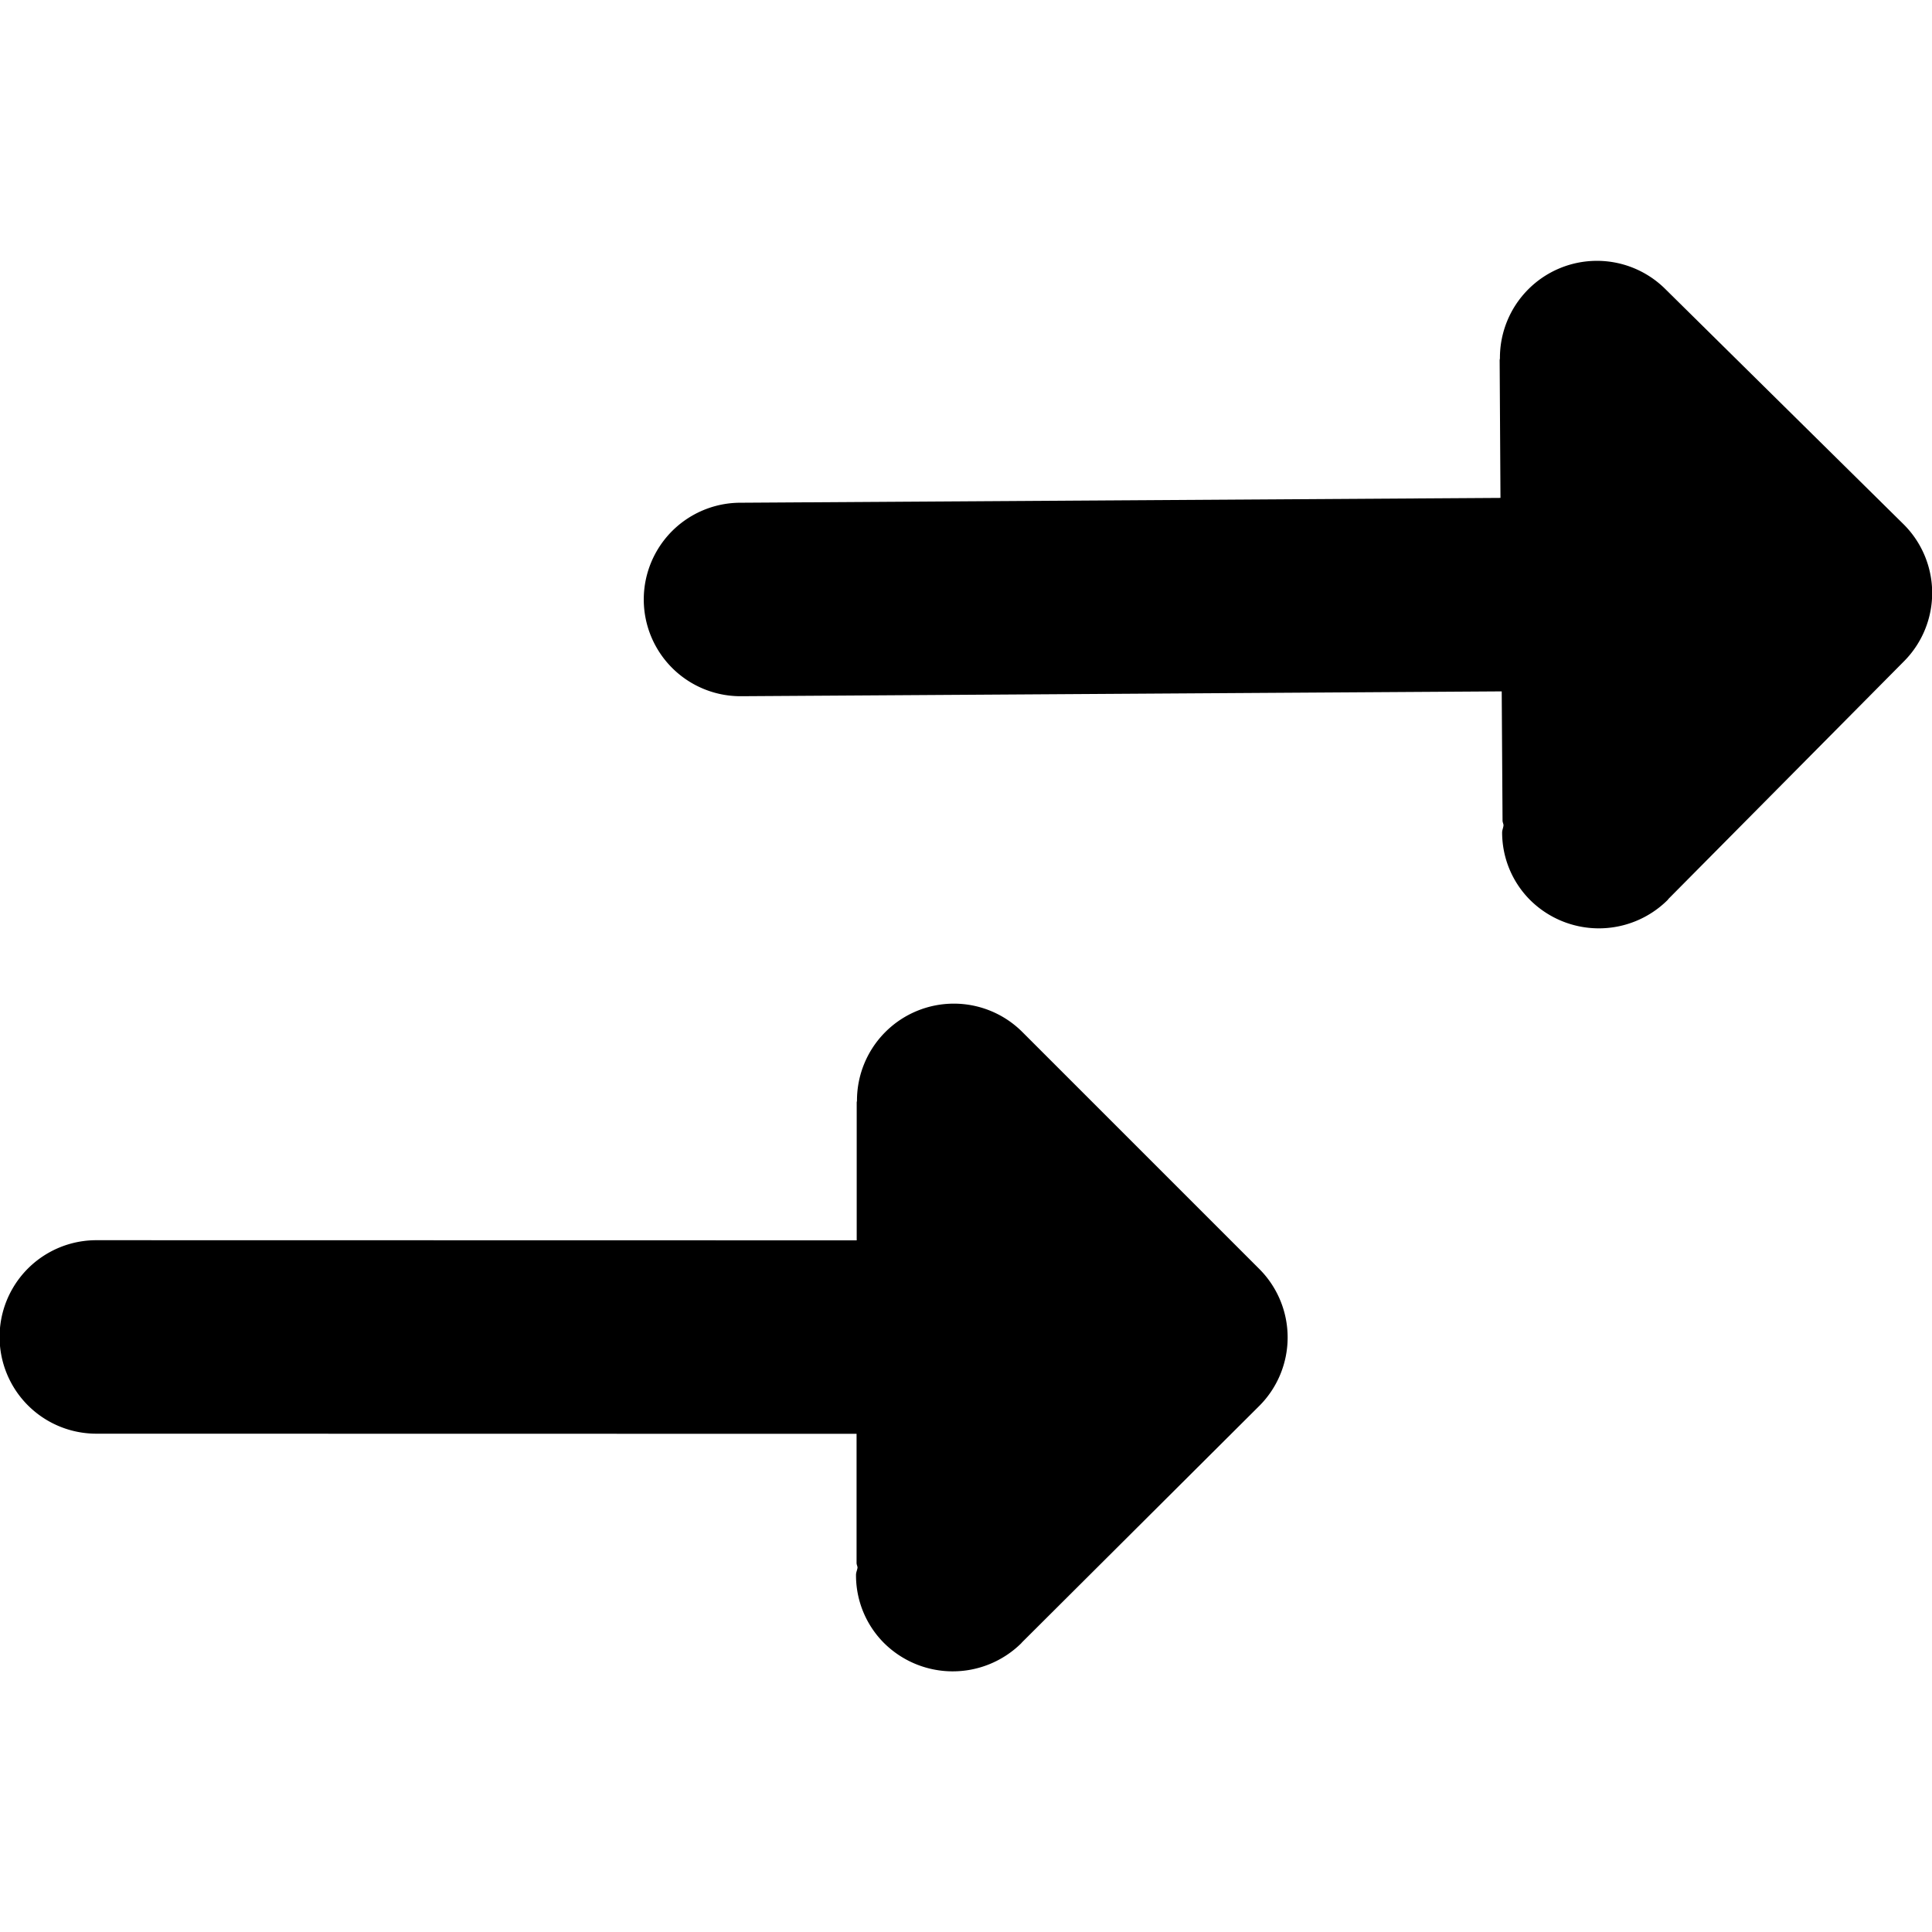 <svg data-tags="arrow, transaction, forward, front, ahead, point" xmlns="http://www.w3.org/2000/svg" viewBox="0 0 14 14"><path d="M6.207 10.39v.936c0 .012.006.021.007.033-.002.018-.011.034-.011.053a.694.694 0 00.196.487.707.707 0 001 .01l.009-.01 1.718-1.712a.702.702 0 00-.001-.992L7.408 7.478a.702.702 0 00-1.198.496v.002l-.002.012v1l-5.51-.001a.701.701 0 000 1.402zM12.064 2.091a.703.703 0 00-1.195.504v.002l-.002.012.006.999-5.509.035a.701.701 0 10.004 1.402h.005l5.509-.035.006.936c0 .012.006.022.007.033-.001.019-.01.035-.01.054a.693.693 0 00.199.485.707.707 0 001 .004l.008-.01L13.8 4.789a.702.702 0 00-.007-.991z"/></svg>